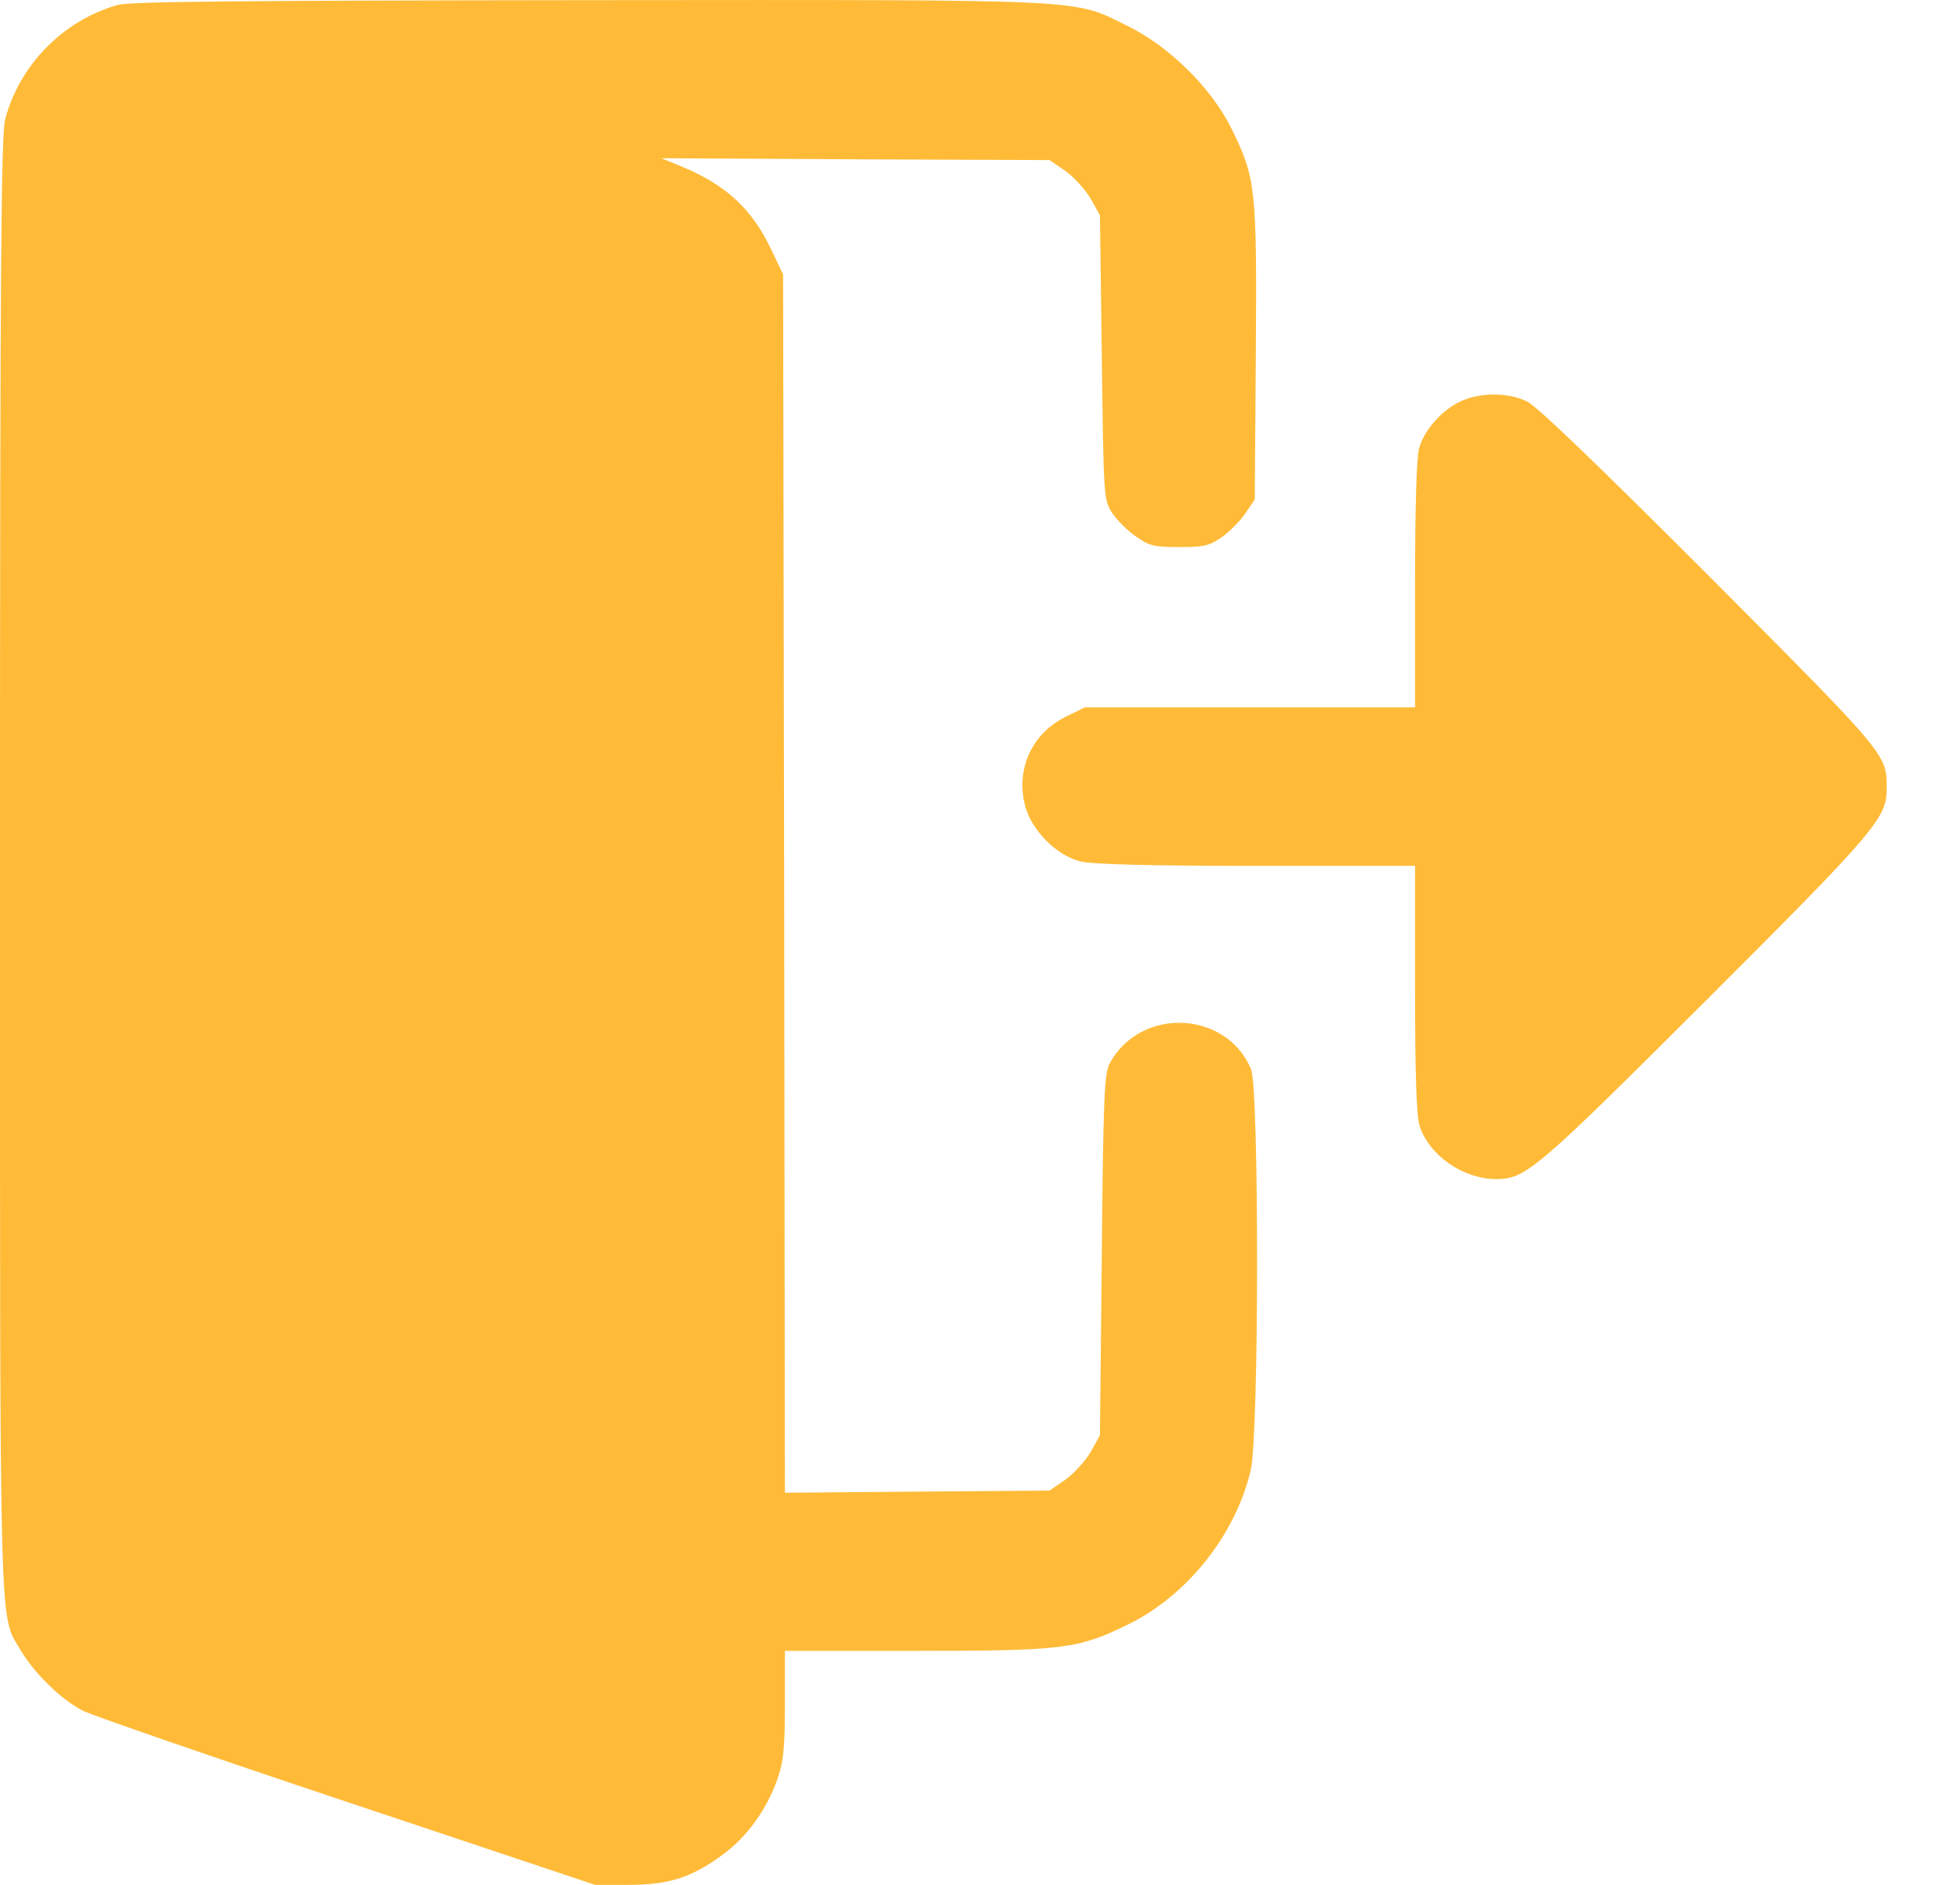 <svg width="26" height="25" viewBox="0 0 26 25" fill="none" xmlns="http://www.w3.org/2000/svg">
<path d="M1.564 0.065C0.846 0.266 0.259 0.857 0.069 1.581C0.015 1.786 0 3.458 0 11.46C0 22.003 -0.015 21.388 0.279 21.896C0.46 22.199 0.821 22.551 1.105 22.693C1.237 22.756 2.816 23.304 4.619 23.905L7.895 25H8.335C8.872 25 9.175 24.902 9.581 24.604C9.909 24.364 10.172 24.003 10.314 23.592C10.393 23.367 10.412 23.191 10.412 22.605V21.896H12.138C14.103 21.896 14.298 21.872 14.958 21.549C15.75 21.163 16.39 20.356 16.591 19.501C16.703 19.027 16.703 14.451 16.596 14.182C16.268 13.4 15.134 13.351 14.723 14.099C14.65 14.226 14.635 14.534 14.616 16.641L14.591 19.036L14.469 19.256C14.401 19.374 14.249 19.54 14.137 19.623L13.922 19.77L12.167 19.784L10.412 19.799L10.402 11.719L10.388 3.638L10.231 3.311C9.977 2.773 9.635 2.456 9.048 2.211L8.774 2.099L11.351 2.113L13.922 2.123L14.137 2.27C14.249 2.353 14.401 2.519 14.469 2.636L14.591 2.856L14.616 4.738C14.64 6.581 14.64 6.625 14.748 6.796C14.811 6.894 14.953 7.036 15.066 7.114C15.246 7.241 15.31 7.256 15.642 7.256C15.97 7.256 16.038 7.241 16.209 7.124C16.312 7.05 16.454 6.909 16.522 6.806L16.645 6.625L16.659 4.685C16.674 2.495 16.659 2.363 16.337 1.708C16.073 1.17 15.515 0.618 14.958 0.344C14.215 -0.018 14.567 -0.003 7.821 0.002C3.143 0.007 1.735 0.021 1.564 0.065Z" fill="#FFBB38"/>
<path d="M19.382 5.32C19.133 5.432 18.888 5.706 18.825 5.946C18.79 6.058 18.771 6.772 18.771 7.754V9.382H16.581H14.391L14.132 9.509C13.692 9.729 13.477 10.193 13.594 10.672C13.672 11 14.01 11.347 14.332 11.425C14.489 11.464 15.217 11.484 16.664 11.484H18.771V13.102C18.771 14.246 18.79 14.784 18.829 14.925C18.952 15.321 19.406 15.639 19.851 15.639C20.242 15.634 20.374 15.522 22.623 13.278C24.876 11.029 25.028 10.848 25.028 10.467C25.028 10.003 25.057 10.037 22.686 7.656C21.215 6.185 20.389 5.388 20.257 5.325C20.008 5.203 19.641 5.203 19.382 5.32Z" fill="#FFBB38"/>
</svg>
